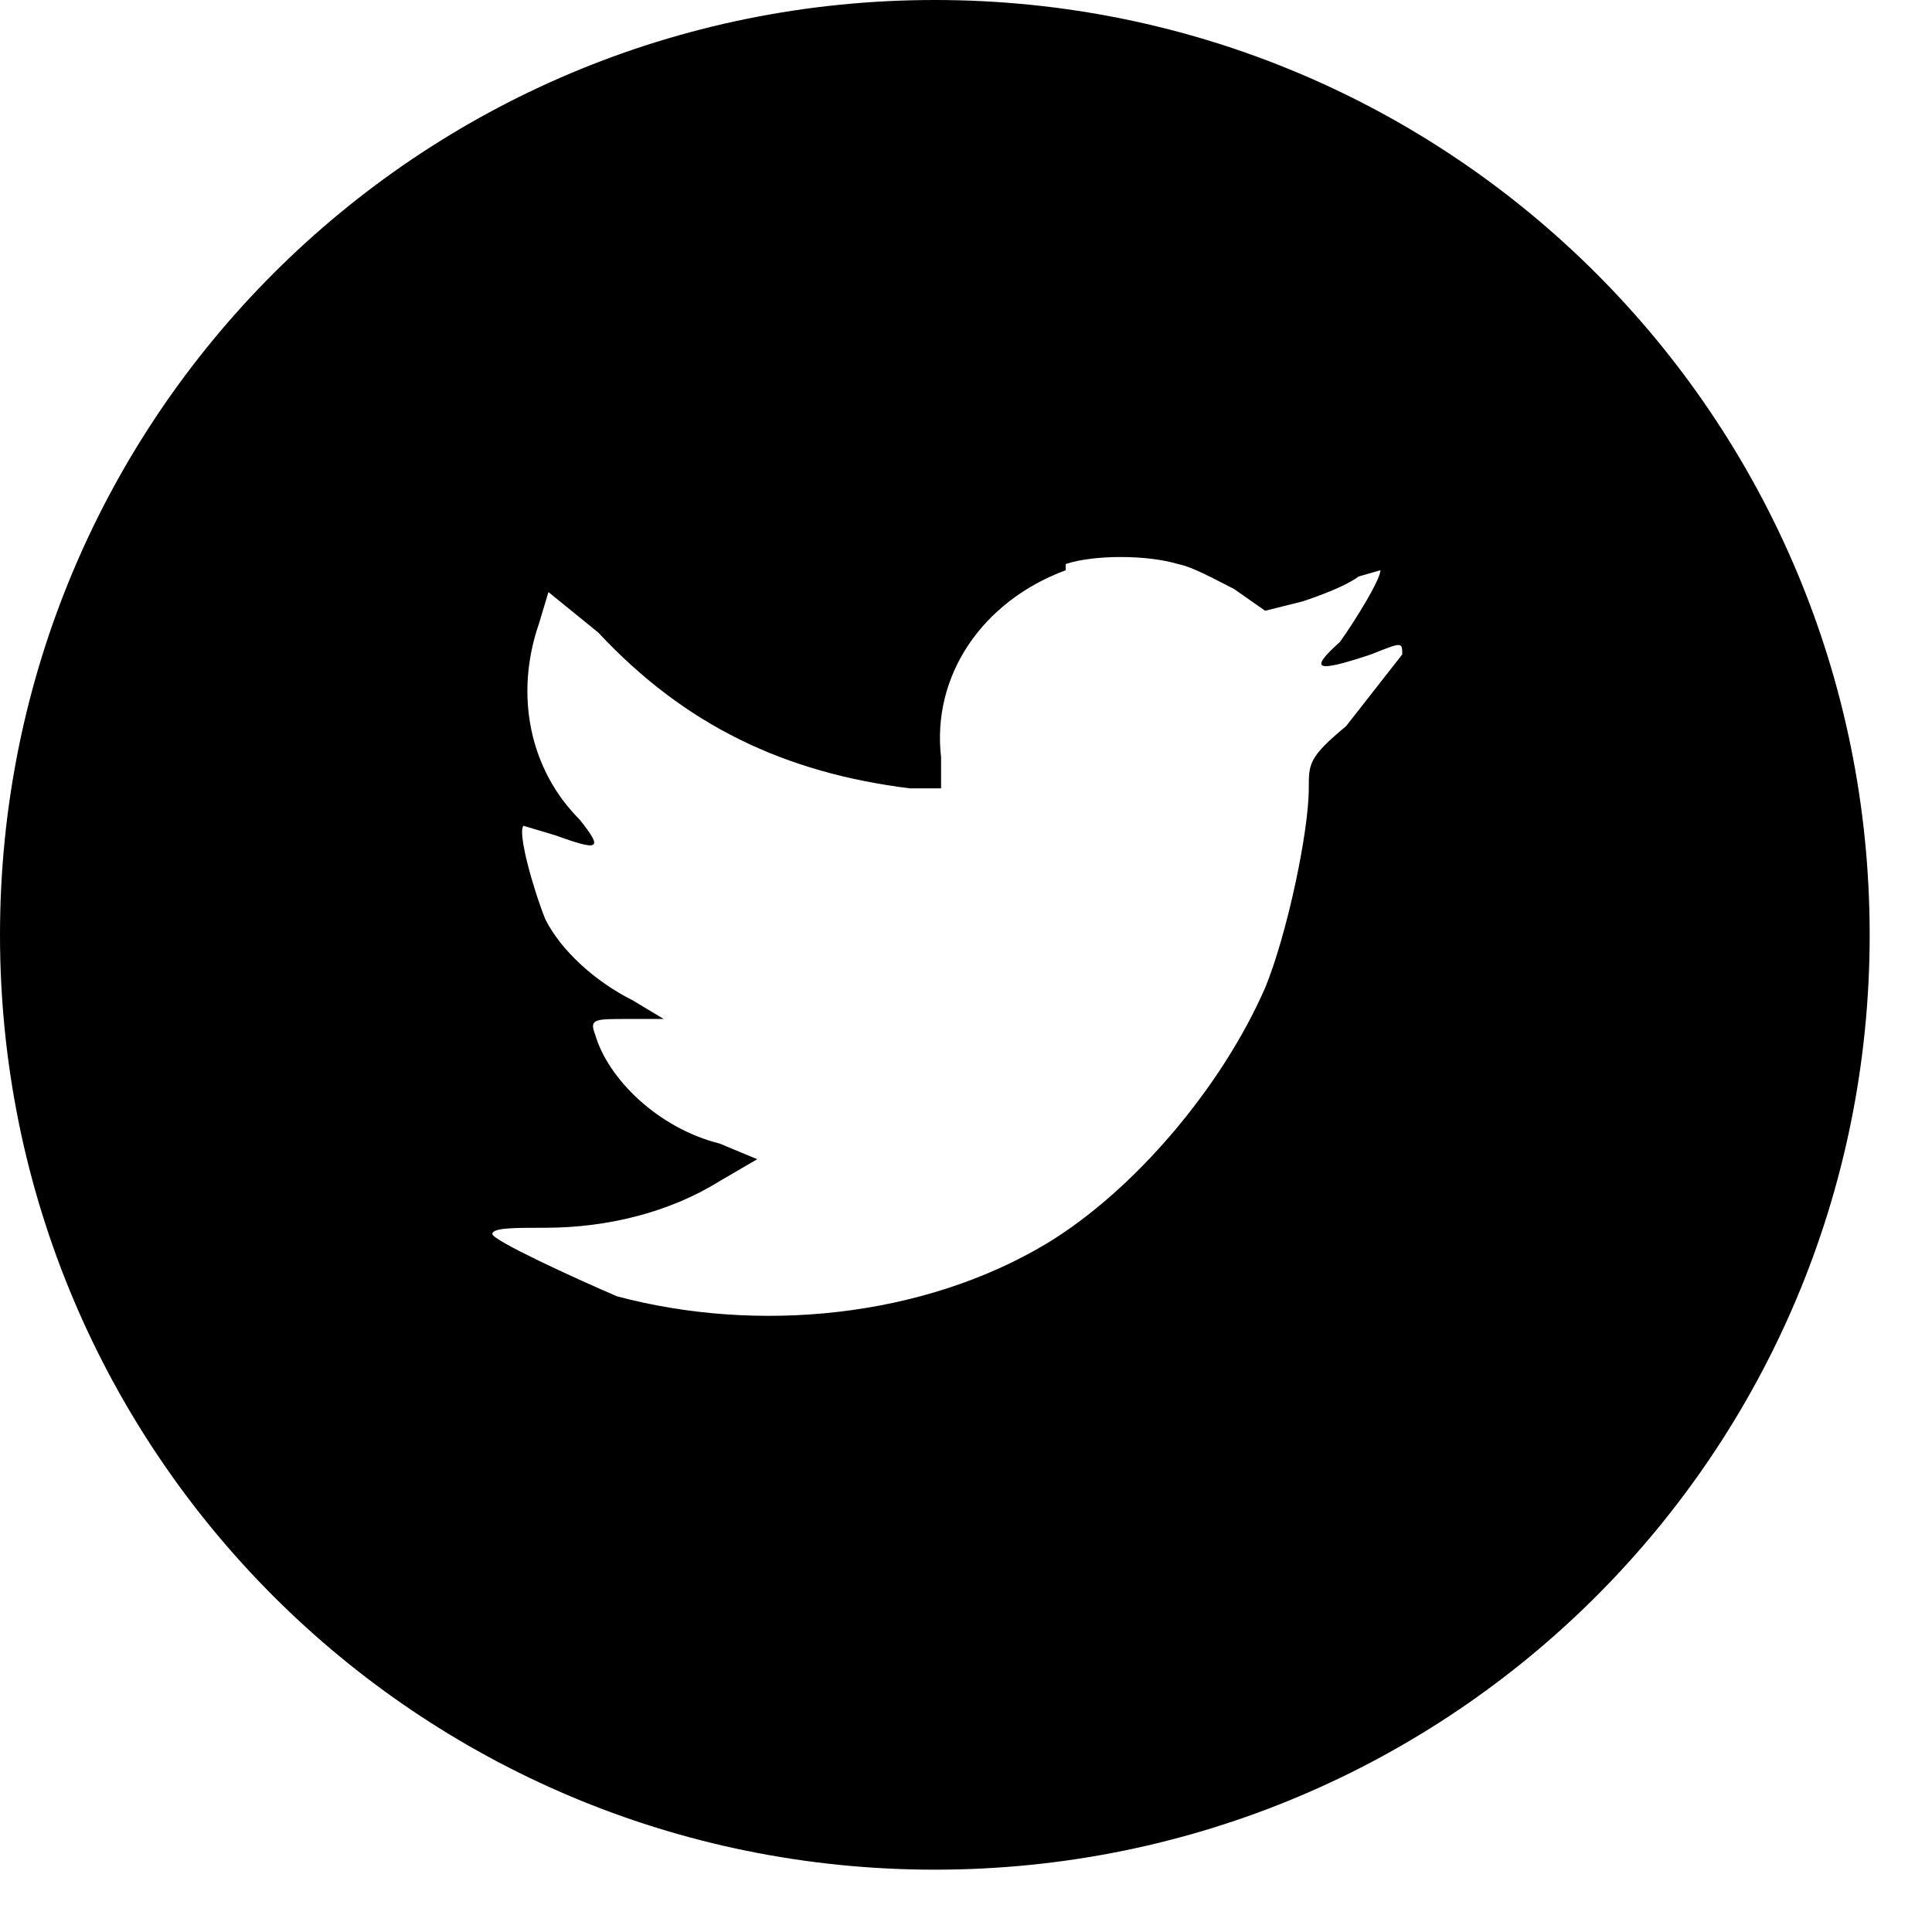 <?xml version="1.0" ?><svg height="67" viewBox="0 0 62 62" width="67" xmlns="http://www.w3.org/2000/svg"><path d="M34.2 18.3c-2.7 1-4.3 3.4-4 6v1h-1c-4-.5-7.2-2-10-5L17.6 19l-.3 1c-.8 2.3-.3 4.7 1.3 6.3.8 1 .6 1-.8.5l-1-.3c-.2.2.3 2 .7 3 .5 1 1.6 2 2.8 2.6l1 .6h-1.2c-1 0-1.2 0-1 .5.4 1.4 2 3 4 3.5l1.2.5-1.2.7c-1.6 1-3.6 1.5-5.6 1.5-1 0-1.7 0-1.7.2s2.6 1.4 4 2c4.5 1.2 9.8.7 13.8-1.7 2.8-1.7 5.6-5 7-8.2.7-1.7 1.4-5 1.4-6.4 0-.8 0-1 1.2-2L45 21c0-.4 0-.4-1 0-1.8.6-2 .5-1-.4.5-.7 1.3-2 1.3-2.3l-.7.2c-.4.3-1.2.6-1.8.8l-1.2.3-1-.7c-.6-.3-1.3-.7-1.8-.8-1-.3-2.7-.3-3.6 0zM30 60C13.4 60 0 46.6 0 30S13.4 0 30 0s30 13.4 30 30-13.4 30-30 30z" fill-rule="evenodd" clip-rule="evenodd"/></svg>